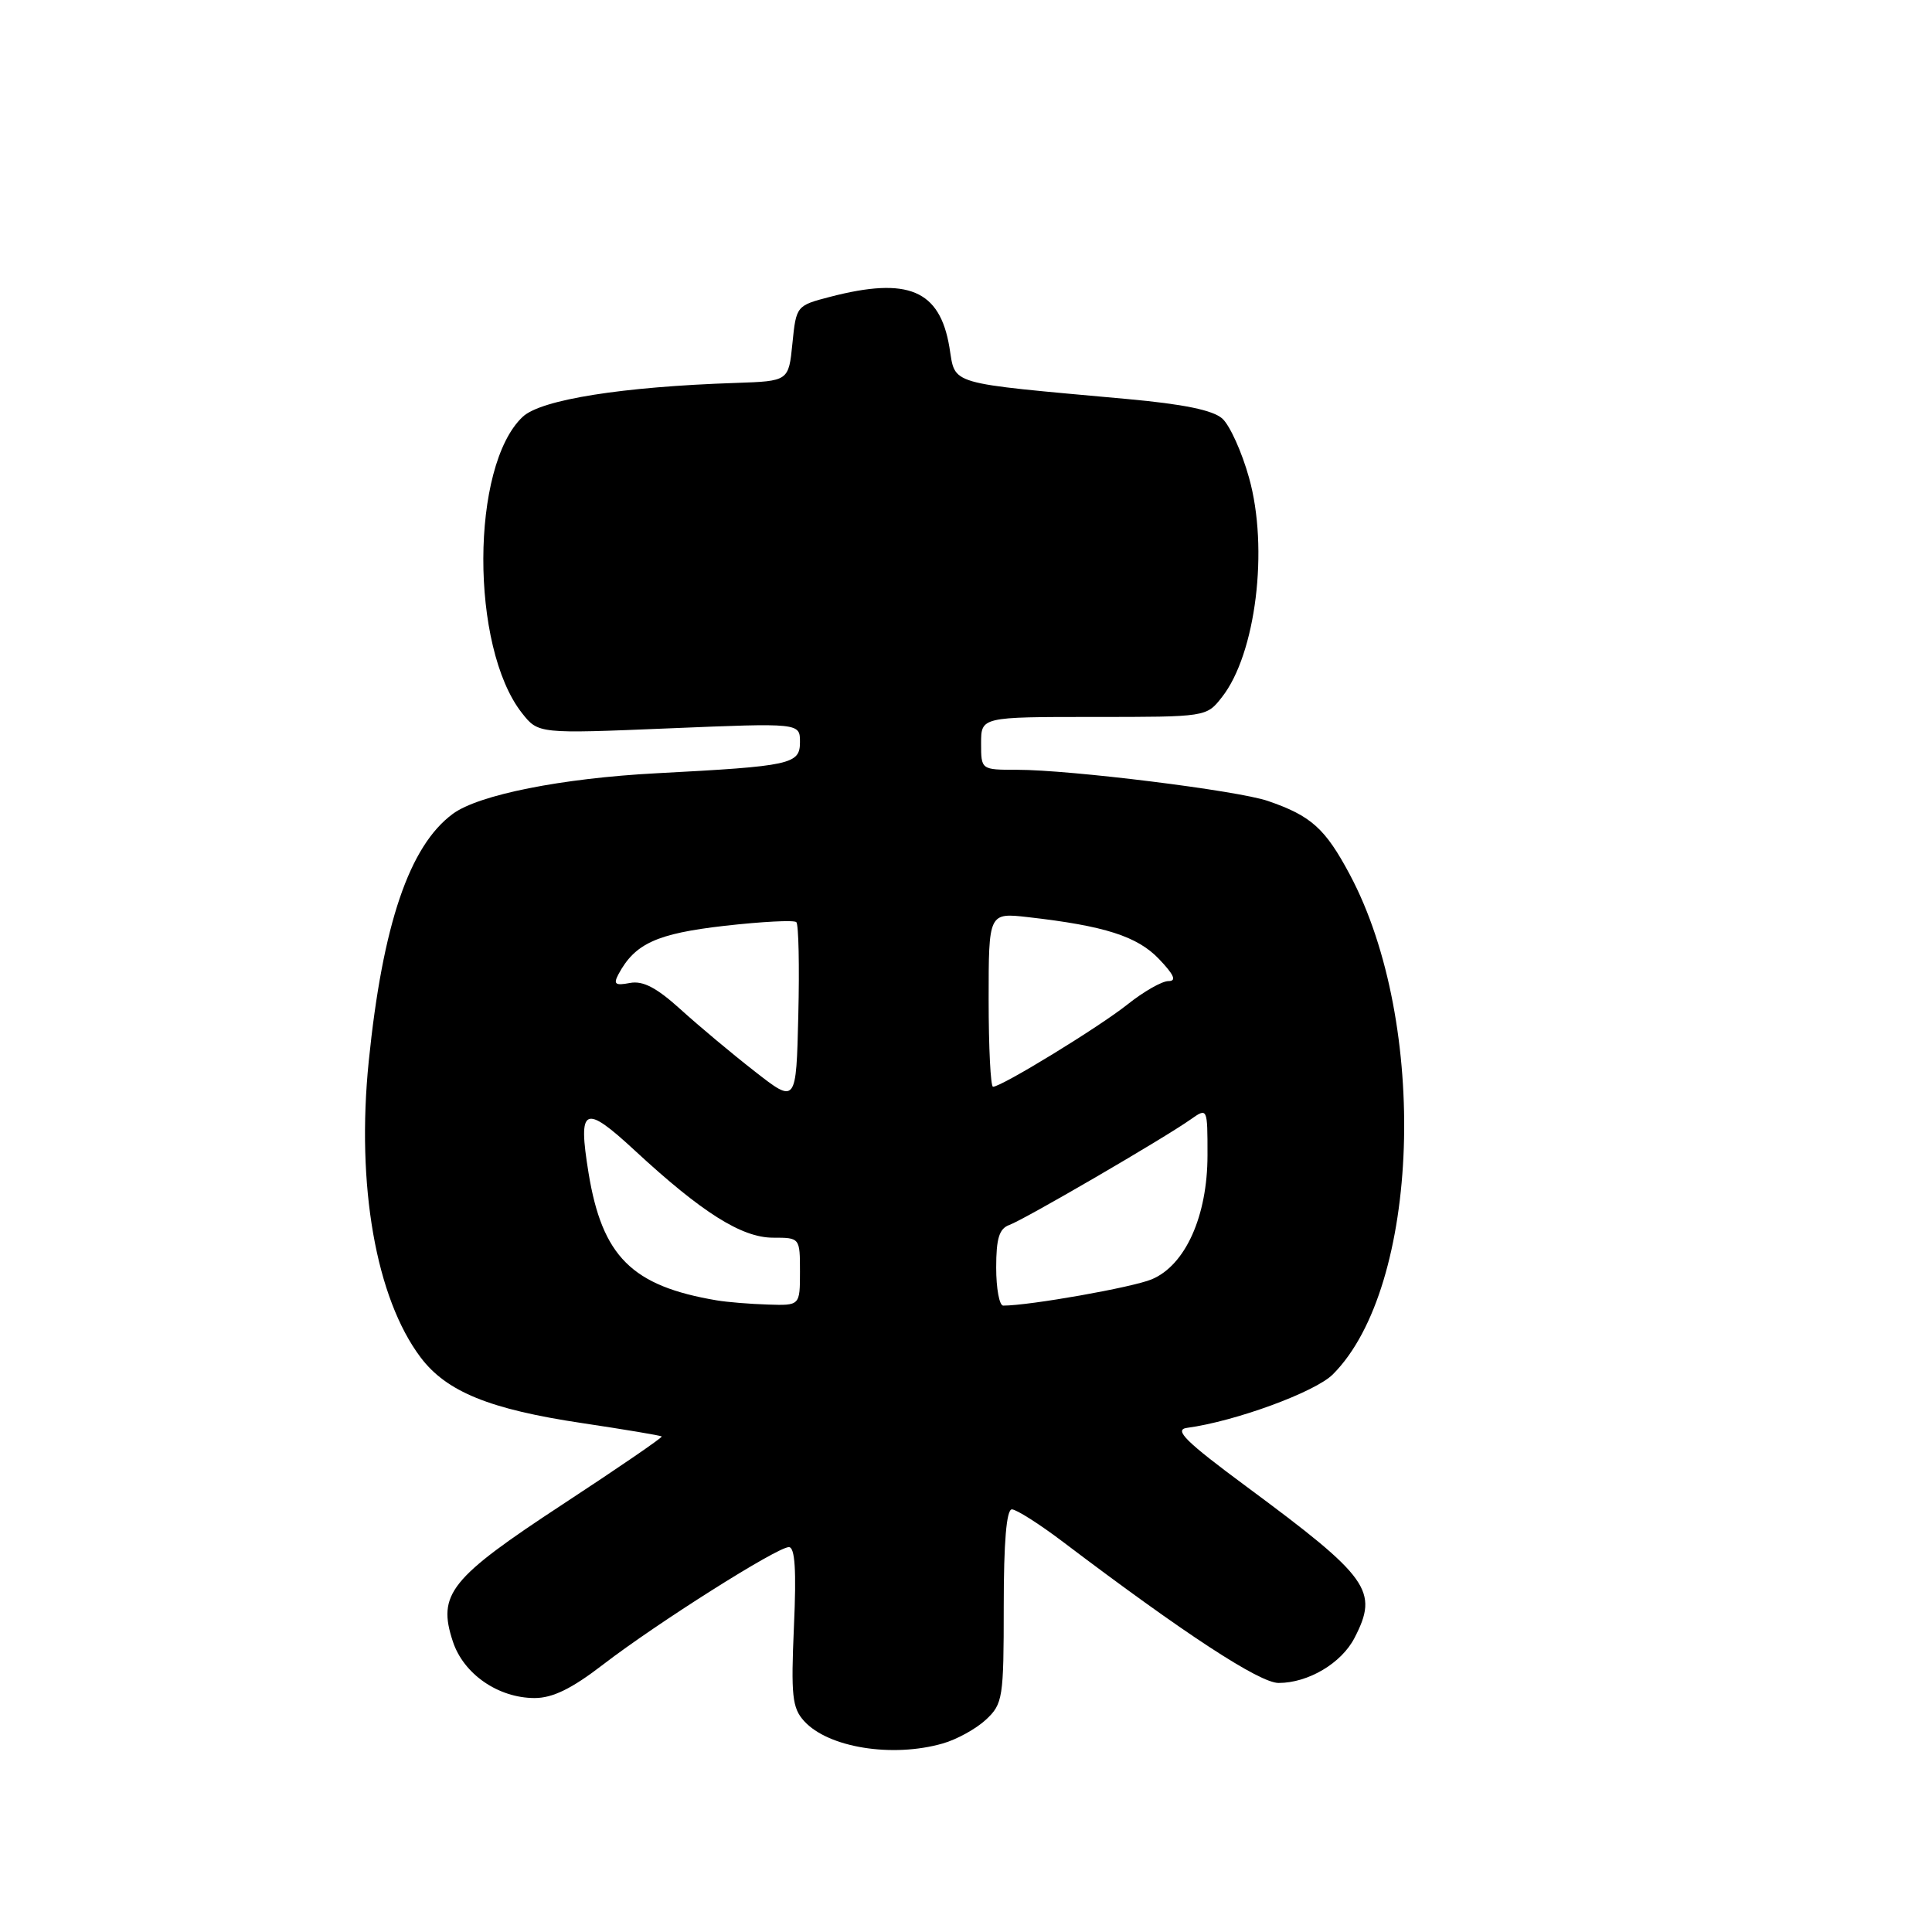 <?xml version="1.0" encoding="UTF-8" standalone="no"?>
<!DOCTYPE svg PUBLIC "-//W3C//DTD SVG 1.1//EN" "http://www.w3.org/Graphics/SVG/1.1/DTD/svg11.dtd" >
<svg xmlns="http://www.w3.org/2000/svg" xmlns:xlink="http://www.w3.org/1999/xlink" version="1.1" viewBox="0 0 256 256">
 <g >
 <path fill="currentColor"
d=" M 124.92 231.02 C 126.79 230.49 129.37 229.06 130.66 227.85 C 132.88 225.77 133.00 224.98 133.00 212.83 C 133.00 204.34 133.36 200.00 134.08 200.00 C 134.67 200.00 137.71 201.93 140.83 204.29 C 156.90 216.46 166.90 223.00 169.42 223.00 C 173.34 223.00 177.75 220.39 179.48 217.03 C 182.71 210.79 181.47 209.05 165.19 197.00 C 157.08 191.00 155.51 189.44 157.28 189.20 C 163.68 188.34 174.28 184.45 176.61 182.11 C 188.18 170.55 189.36 135.59 178.86 115.89 C 175.60 109.78 173.74 108.10 168.00 106.13 C 163.99 104.75 141.84 102.00 134.76 102.00 C 130.00 102.00 130.00 102.00 130.00 98.50 C 130.00 95.00 130.00 95.00 144.93 95.00 C 159.84 95.00 159.86 95.00 161.91 92.38 C 166.41 86.67 168.14 72.68 165.50 63.29 C 164.55 59.88 162.96 56.37 161.97 55.47 C 160.73 54.35 156.83 53.55 149.34 52.87 C 125.19 50.67 126.65 51.10 125.80 46.00 C 124.53 38.42 120.32 36.65 110.00 39.33 C 105.53 40.49 105.50 40.53 105.00 45.50 C 104.50 50.50 104.50 50.50 97.50 50.74 C 82.42 51.24 71.68 52.95 69.26 55.23 C 62.35 61.72 62.29 85.74 69.16 94.48 C 71.33 97.23 71.33 97.23 88.66 96.51 C 106.00 95.79 106.00 95.79 106.00 98.33 C 106.00 101.27 104.86 101.52 87.00 102.46 C 74.43 103.12 63.43 105.31 60.00 107.84 C 54.24 112.08 50.70 122.51 48.86 140.62 C 47.19 157.06 49.81 172.00 55.74 179.87 C 59.17 184.41 64.88 186.74 77.15 188.57 C 82.81 189.42 87.55 190.21 87.68 190.34 C 87.81 190.47 81.90 194.52 74.56 199.33 C 59.61 209.14 57.93 211.23 60.01 217.52 C 61.43 221.82 66.01 224.99 70.83 225.00 C 73.23 225.00 75.75 223.77 79.94 220.54 C 87.07 215.06 102.98 205.00 104.53 205.00 C 105.34 205.00 105.54 208.05 105.20 215.53 C 104.80 224.67 104.97 226.31 106.54 228.04 C 109.73 231.57 118.22 232.94 124.92 231.02 Z  M 95.00 172.31 C 83.73 170.42 79.79 166.50 77.98 155.39 C 76.56 146.64 77.40 146.23 84.13 152.46 C 92.99 160.66 98.28 164.00 102.43 164.00 C 105.99 164.00 106.00 164.01 106.00 168.50 C 106.00 173.00 106.00 173.00 101.75 172.86 C 99.41 172.79 96.38 172.54 95.00 172.31 Z  M 132.00 167.97 C 132.00 164.08 132.40 162.80 133.75 162.31 C 135.69 161.62 154.22 150.84 157.75 148.34 C 160.00 146.76 160.00 146.76 160.00 153.06 C 160.00 161.13 157.07 167.66 152.60 169.52 C 150.04 170.59 136.42 173.00 132.93 173.00 C 132.42 173.00 132.00 170.74 132.00 167.97 Z  M 100.00 141.96 C 96.97 139.60 92.55 135.90 90.16 133.73 C 86.99 130.86 85.19 129.92 83.46 130.25 C 81.52 130.62 81.25 130.41 81.95 129.09 C 84.13 125.03 87.00 123.71 95.98 122.68 C 100.93 122.12 105.23 121.89 105.52 122.19 C 105.82 122.49 105.94 128.03 105.78 134.50 C 105.50 146.26 105.50 146.26 100.00 141.96 Z  M 131.00 132.47 C 131.00 120.93 131.00 120.93 136.25 121.53 C 146.36 122.68 150.69 124.06 153.57 127.07 C 155.58 129.18 155.94 130.00 154.82 130.00 C 153.97 130.00 151.53 131.39 149.39 133.10 C 145.59 136.12 132.72 144.00 131.58 144.00 C 131.26 144.00 131.00 138.81 131.00 132.47 Z "/>
</g>
</svg>